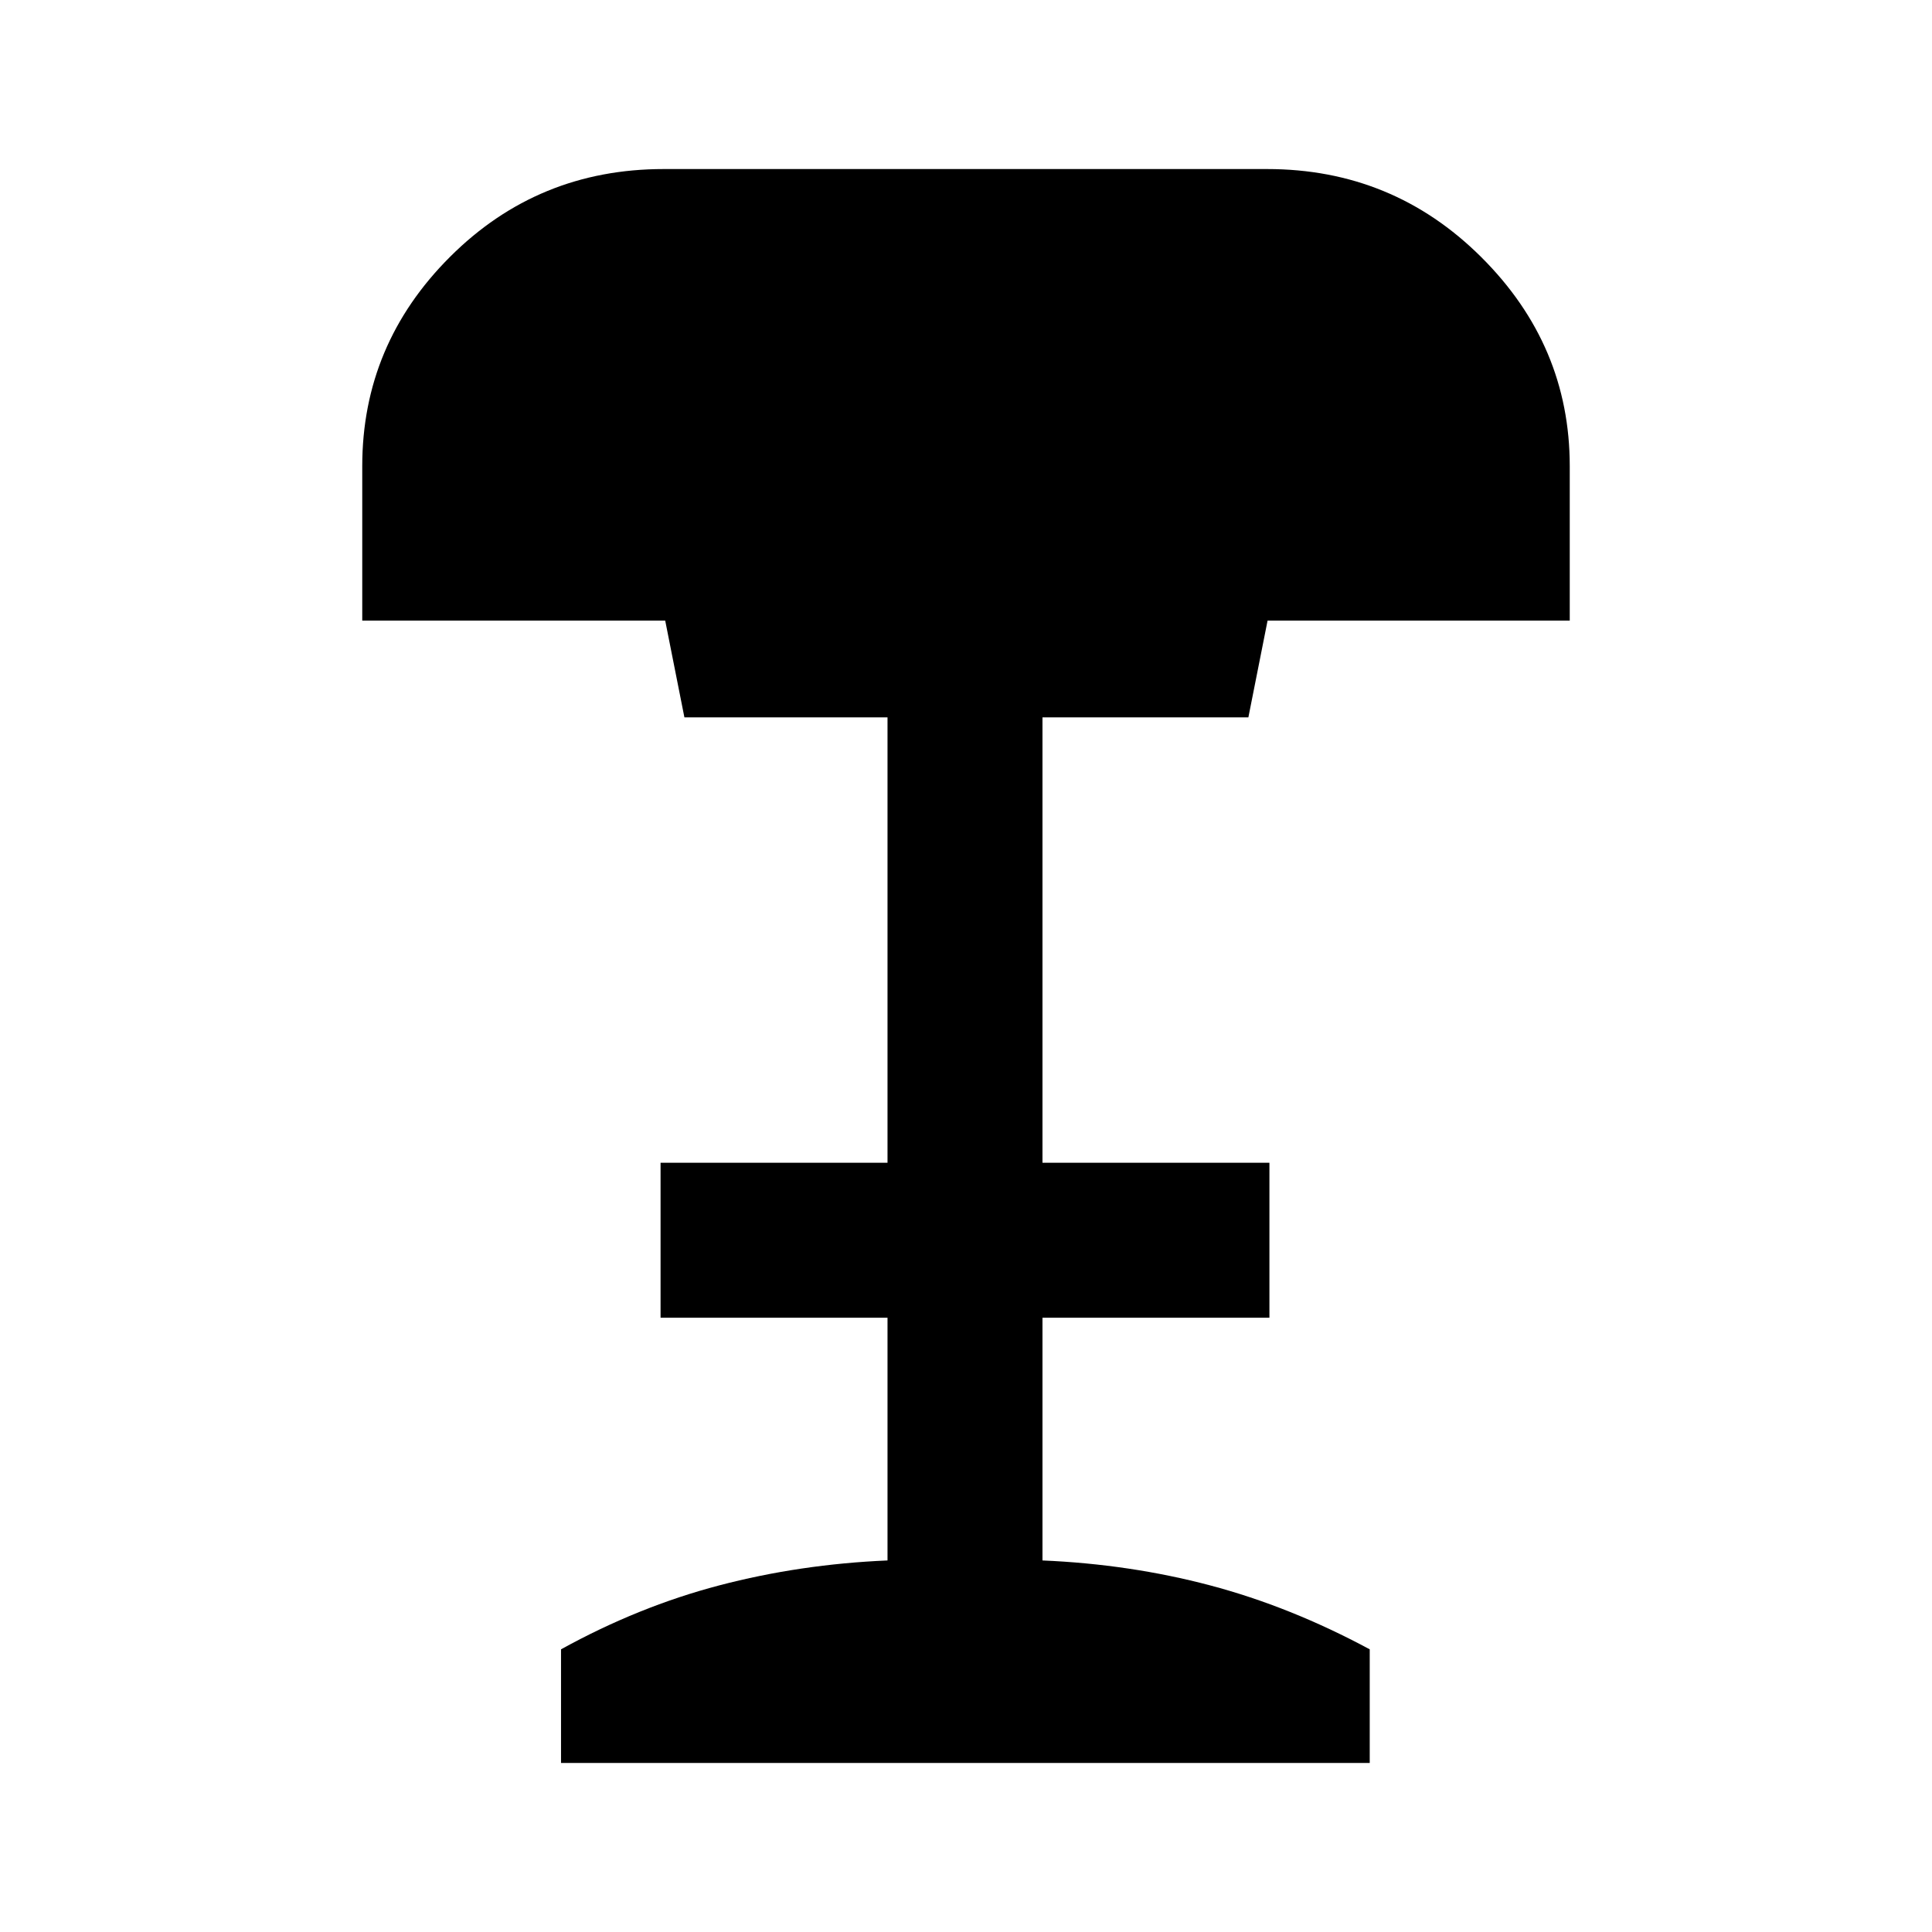 <svg xmlns="http://www.w3.org/2000/svg" height="20" viewBox="0 -960 960 960" width="20"><path d="M278.77-84v-56.46q38.46-21.23 78.62-31.77 40.15-10.54 83.61-12.39v-120.61H328.23v-77H441v-221.31H340.08l-9.54-48.08H180v-76.76q0-60.47 43.66-104.04Q267.31-876 329.77-876h299.84q62.47 0 106.43 43.77Q780-788.46 780-728.38v76.76H629.85l-9.54 48.08H518v221.31h112.77v77H518v120.61q43.46 1.85 83.31 12.39 39.84 10.54 79.3 31.77V-84H278.77Z"/></svg>